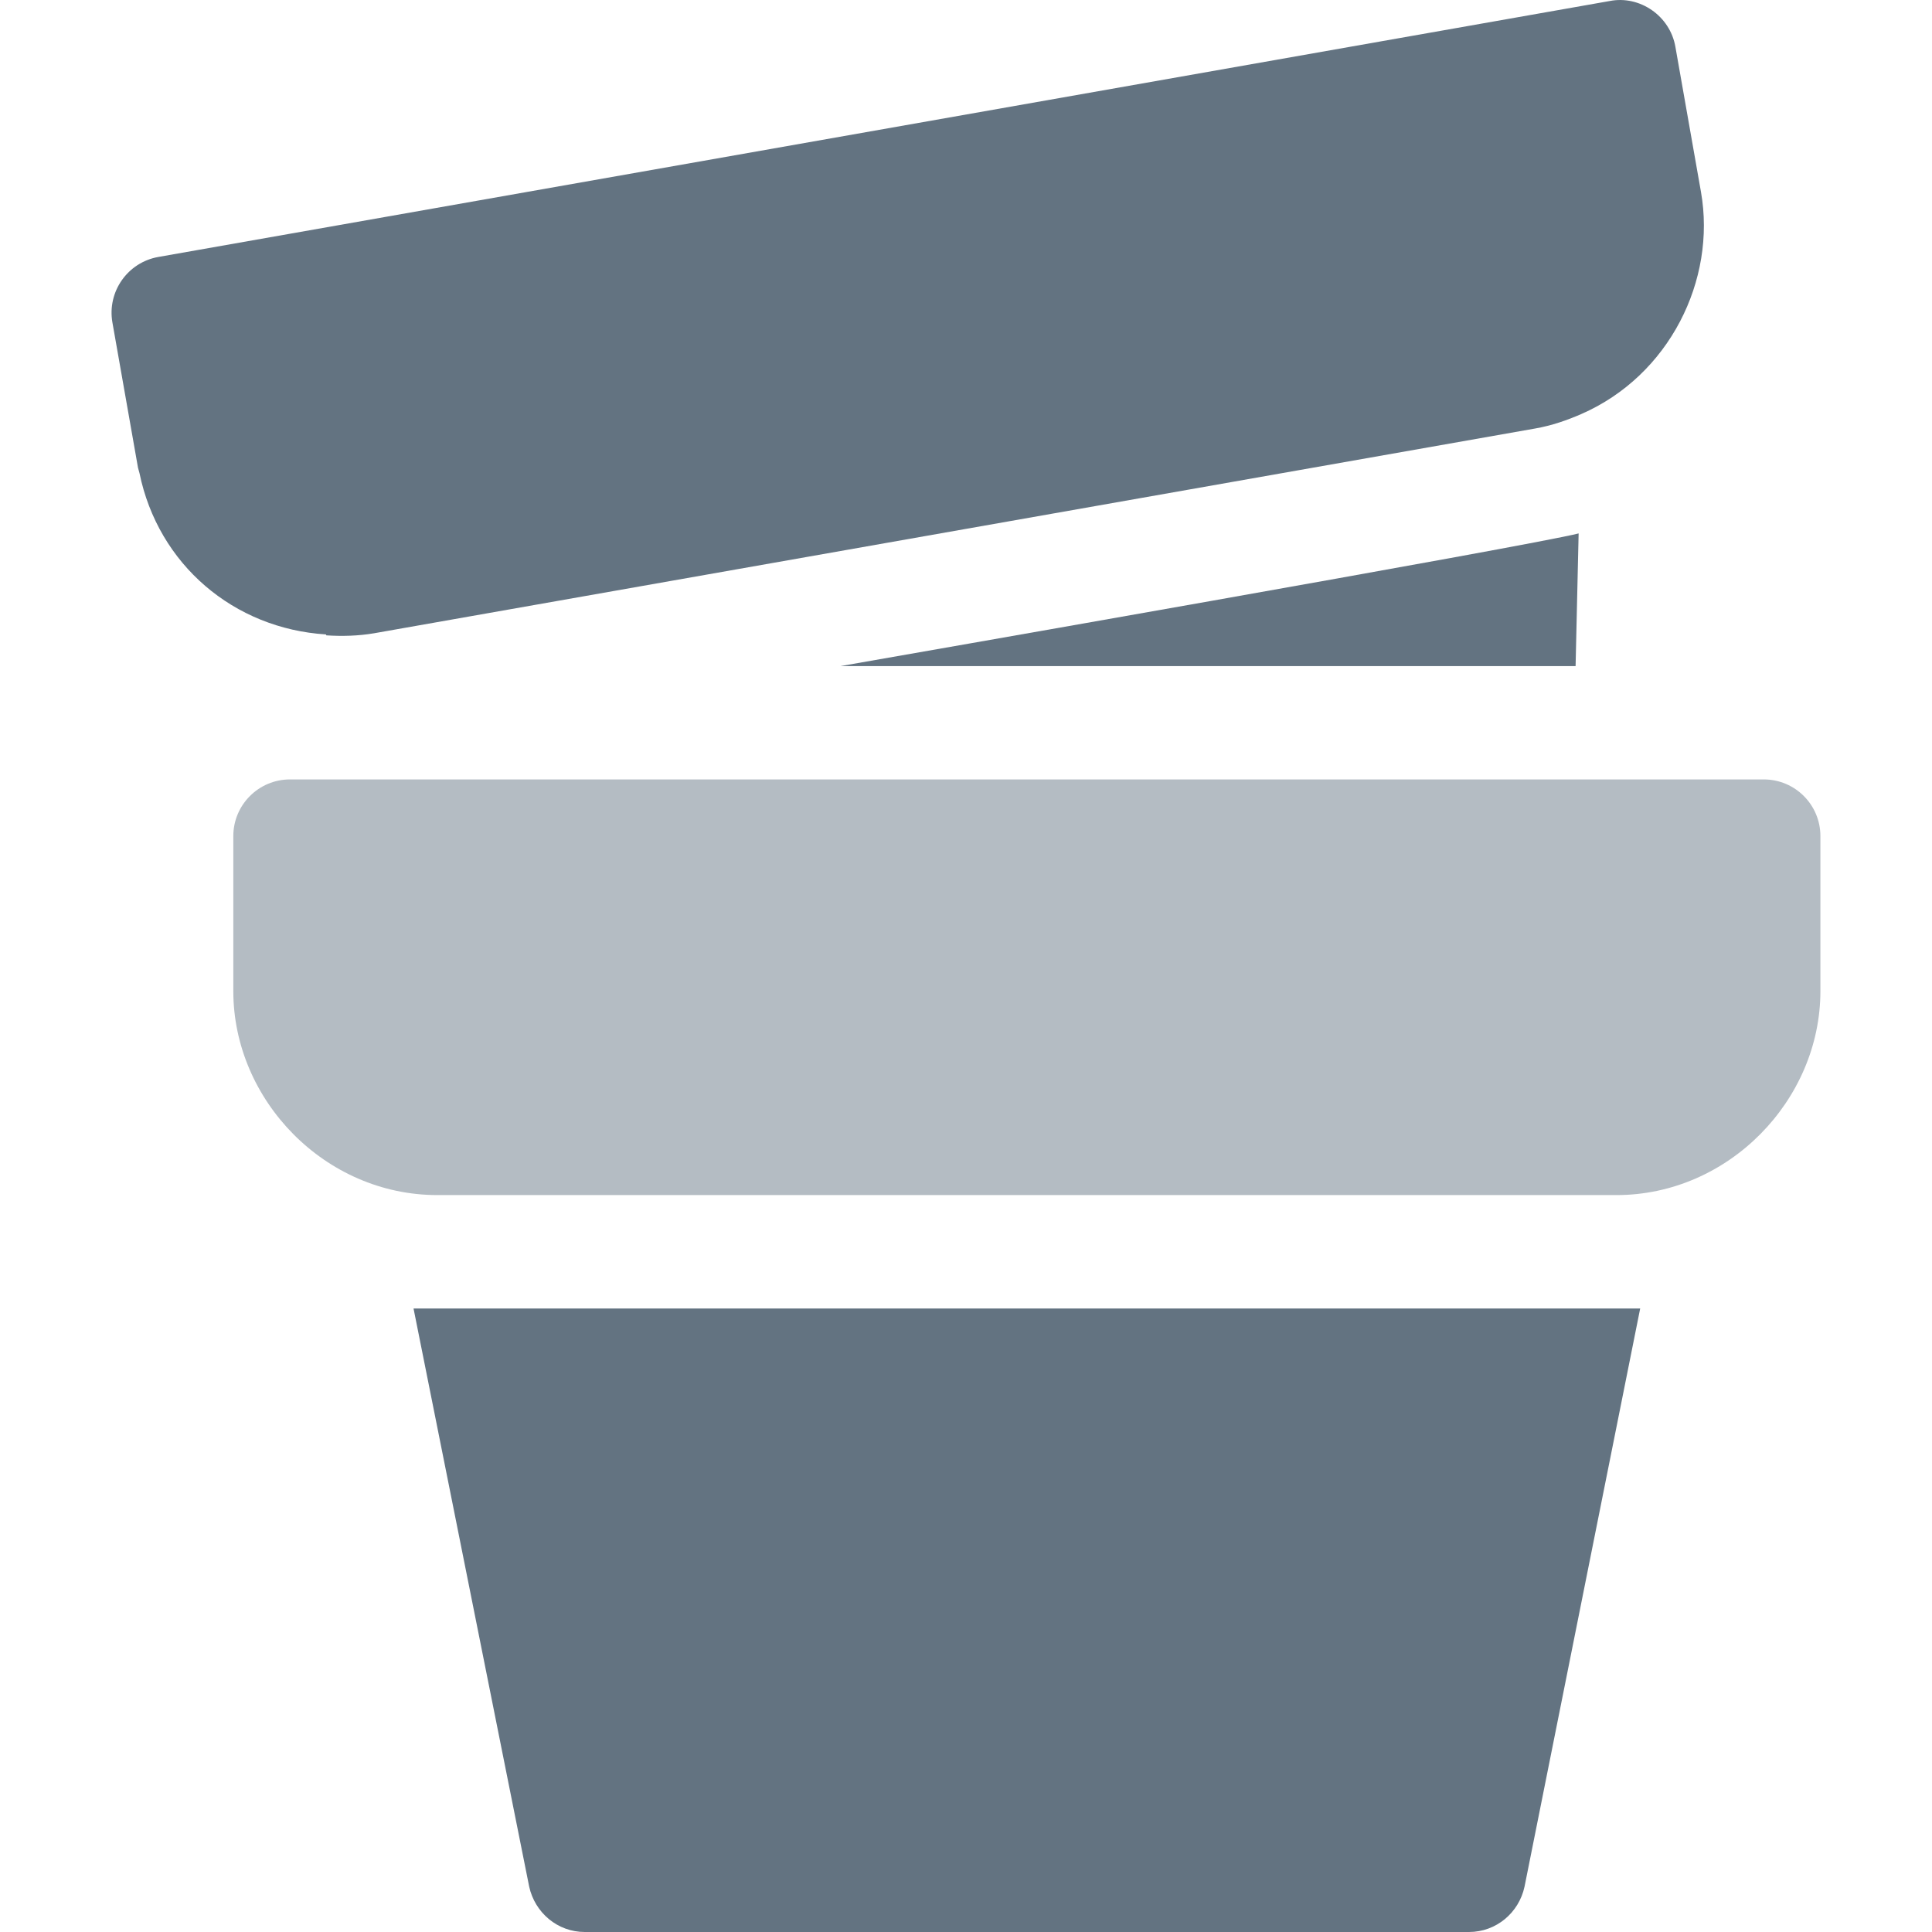 <svg width="21" height="21" viewBox="0 0 21 21" fill="none" xmlns="http://www.w3.org/2000/svg">
<path d="M18.489 2.087C18.382 1.48 18.303 1.032 18.211 0.51C18.153 0.172 17.823 -0.053 17.497 0.011C13.959 0.635 5.263 2.168 1.721 2.793C1.387 2.852 1.163 3.171 1.222 3.506L1.5 5.084C1.504 5.104 1.512 5.122 1.516 5.142C1.72 6.137 2.542 6.833 3.543 6.896L3.547 6.906C3.718 6.917 3.891 6.913 4.068 6.883L16.69 4.657C16.866 4.626 17.031 4.569 17.189 4.5V4.5C18.145 4.082 18.657 3.044 18.489 2.087Z" fill="#637381"/>
<path d="M9.137 7.24H17.126L17.159 5.798C16.647 5.93 9.666 7.147 9.137 7.24Z" fill="#637381"/>
<path d="M19.171 8.472H3.152C2.812 8.472 2.536 8.748 2.536 9.088V10.773C2.536 11.956 3.53 12.99 4.754 12.99H17.57C18.79 12.99 19.787 11.957 19.787 10.773V9.088C19.787 8.748 19.512 8.472 19.171 8.472Z" fill="#B4BCC3"/>
<path d="M4.495 14.223L5.752 20.507C5.814 20.79 6.06 21 6.356 21H15.967C16.263 21 16.51 20.791 16.571 20.507L17.828 14.223H4.495Z" fill="#637381"/>
</svg>

